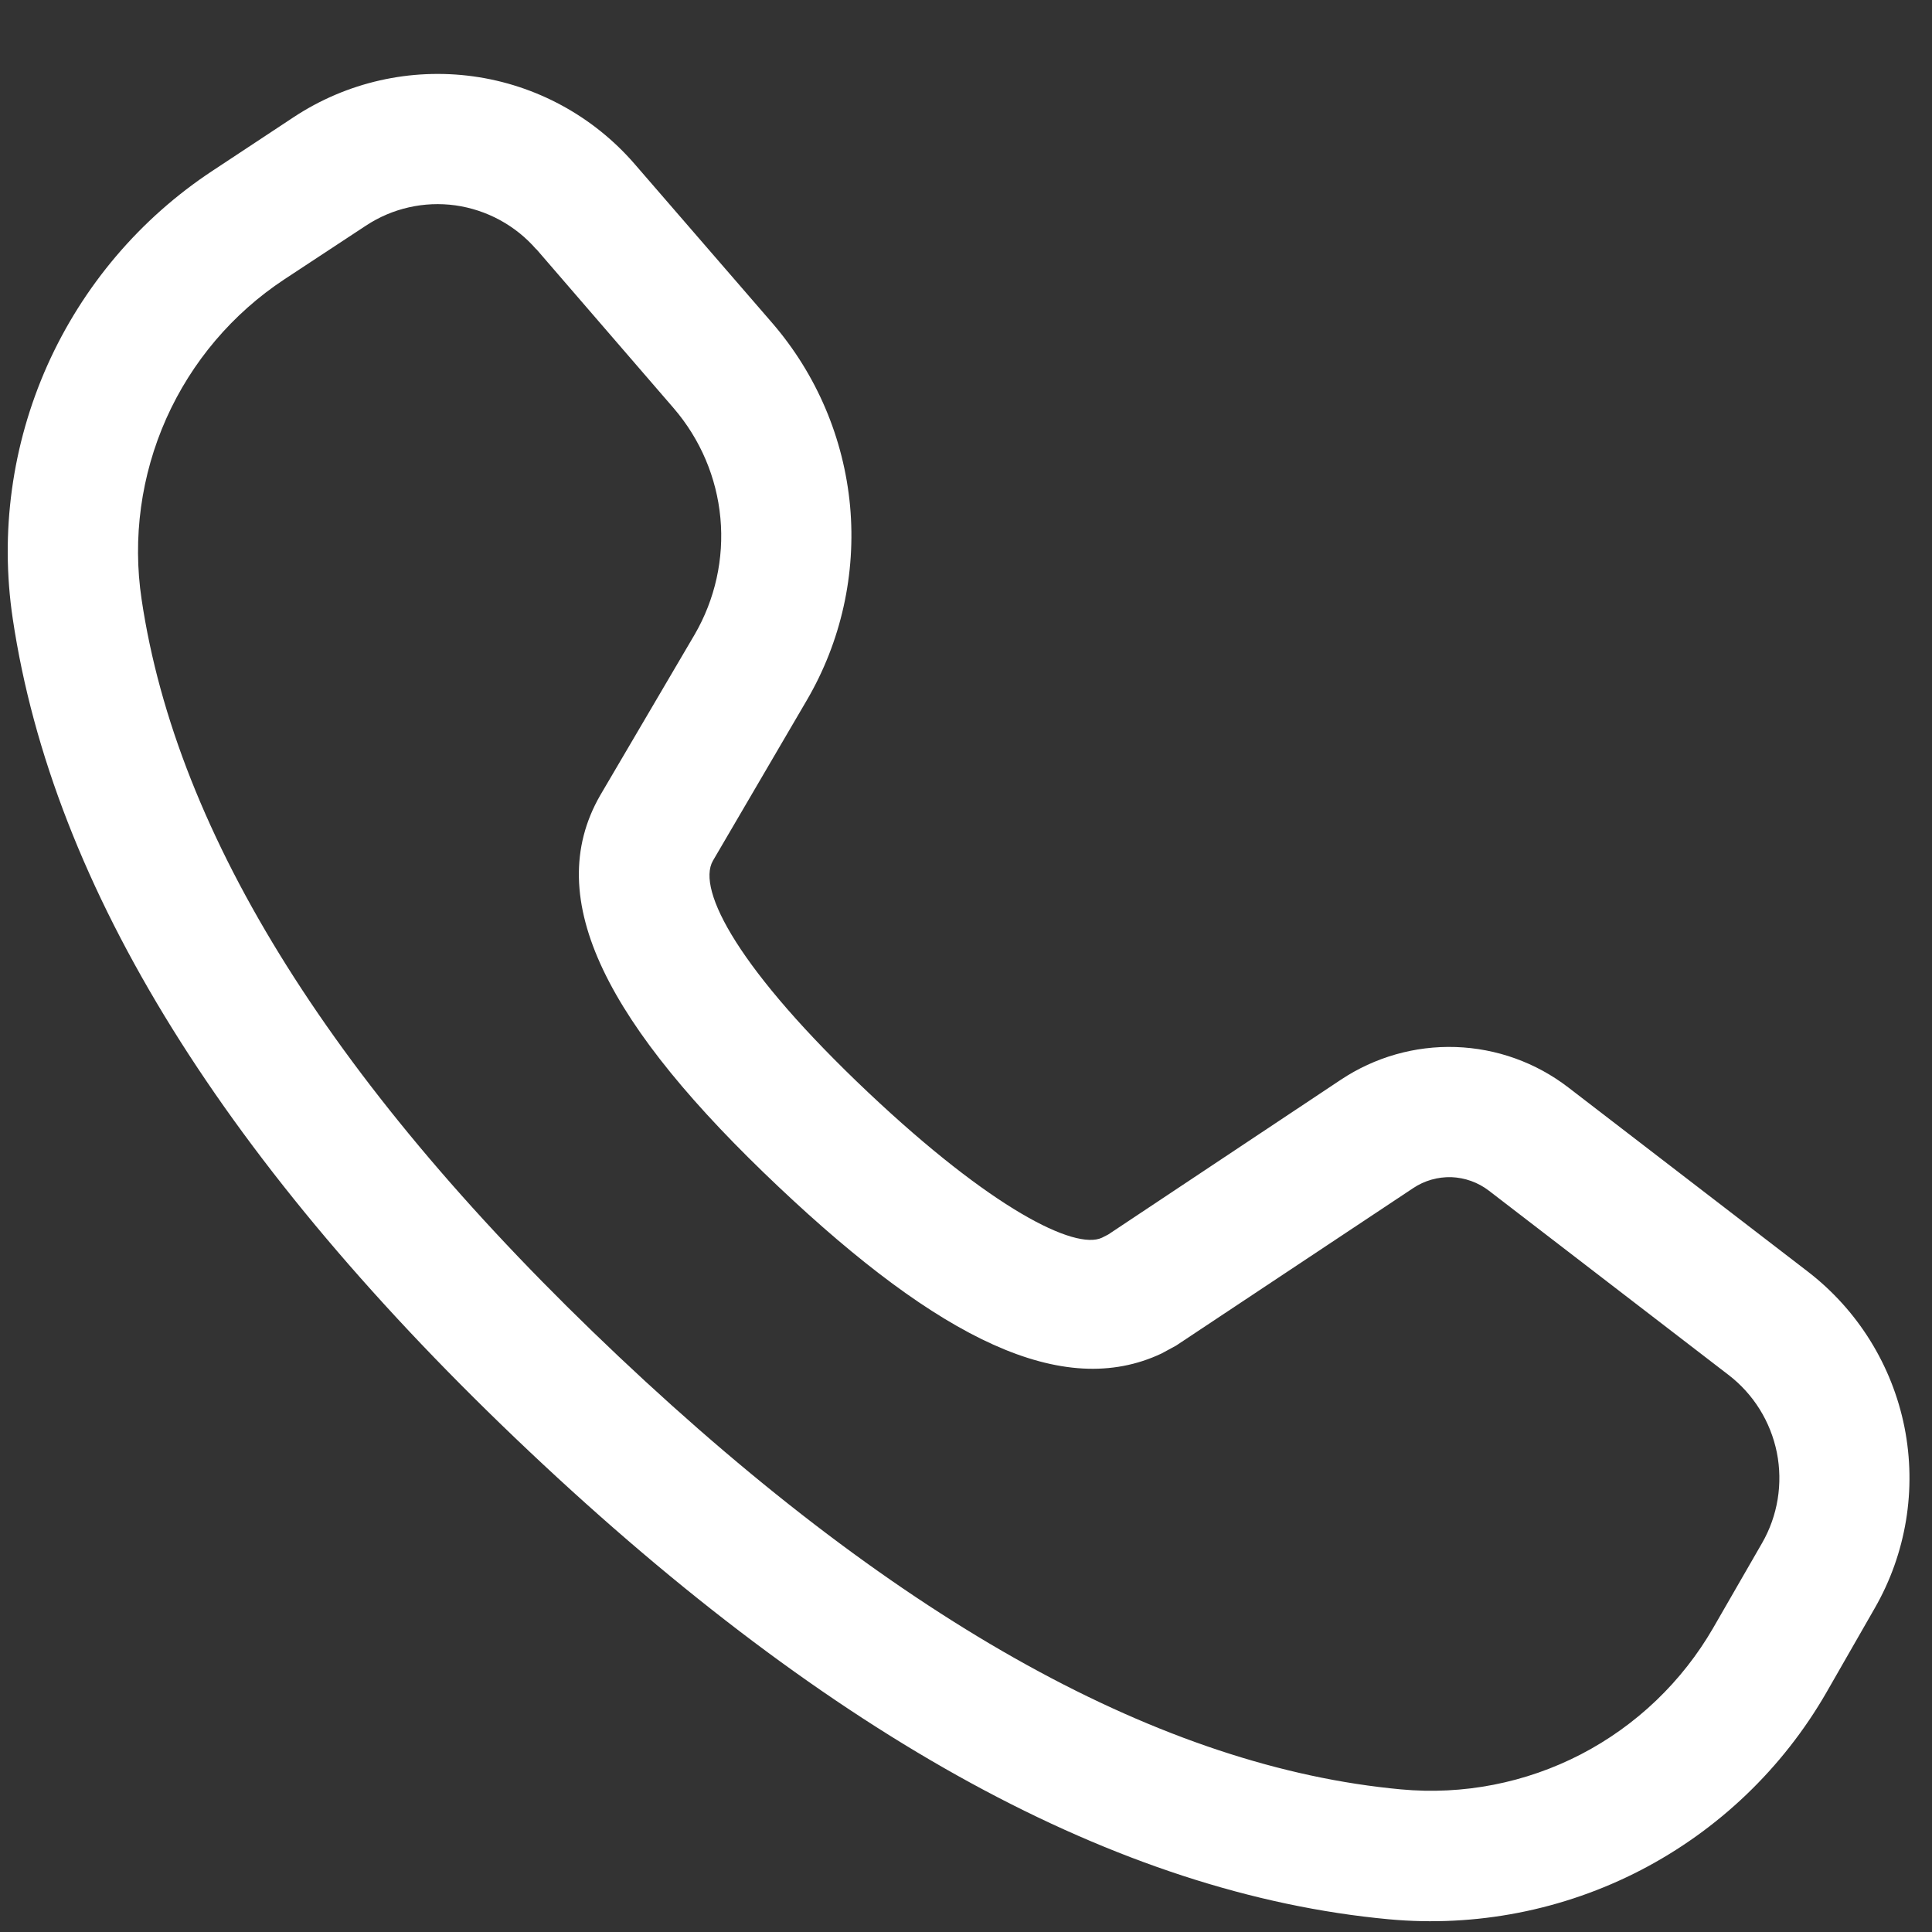 <svg width="17" height="17" viewBox="0 0 17 17" fill="none" xmlns="http://www.w3.org/2000/svg">
<rect x="0" y="0" width="17" height="17" fill="#333333" stroke="none"/>
<path d="M2.587 1.029L1.871 1.502C1.232 1.923 0.728 2.518 0.416 3.216C0.105 3.914 -0.001 4.687 0.112 5.443C0.465 7.813 1.988 10.251 4.658 12.772C7.321 15.286 9.838 16.667 12.22 16.888C12.985 16.959 13.755 16.809 14.437 16.456C15.12 16.102 15.686 15.56 16.07 14.894L16.496 14.151C16.773 13.669 16.866 13.104 16.758 12.559C16.649 12.014 16.347 11.527 15.906 11.188L13.799 9.568C13.514 9.349 13.168 9.225 12.809 9.213C12.45 9.201 12.097 9.302 11.798 9.501L9.751 10.863L9.696 10.891C9.458 11.002 8.724 10.636 7.64 9.613C6.506 8.542 6.126 7.831 6.273 7.574L7.099 6.162C7.401 5.646 7.534 5.049 7.48 4.453C7.425 3.858 7.186 3.295 6.795 2.842L5.585 1.444C5.221 1.023 4.716 0.748 4.165 0.672C3.613 0.596 3.052 0.723 2.587 1.029ZM4.72 2.193L5.928 3.592C6.162 3.864 6.306 4.201 6.339 4.559C6.372 4.916 6.292 5.274 6.112 5.584L5.282 6.997C4.754 7.914 5.354 9.03 6.854 10.446C8.265 11.779 9.351 12.321 10.222 11.909L10.349 11.84L12.434 10.455C12.534 10.388 12.651 10.355 12.771 10.358C12.891 10.363 13.006 10.404 13.101 10.477L15.208 12.097C15.429 12.266 15.58 12.509 15.635 12.782C15.689 13.055 15.643 13.338 15.504 13.579L15.076 14.322C14.802 14.797 14.398 15.184 13.91 15.437C13.423 15.689 12.873 15.796 12.327 15.745C10.237 15.552 7.939 14.291 5.446 11.938C2.947 9.579 1.555 7.354 1.246 5.274C1.165 4.734 1.241 4.182 1.463 3.683C1.686 3.184 2.046 2.759 2.502 2.458L3.219 1.986C3.452 1.832 3.732 1.769 4.007 1.807C4.283 1.846 4.536 1.983 4.718 2.193" fill="white"/>
</svg>

